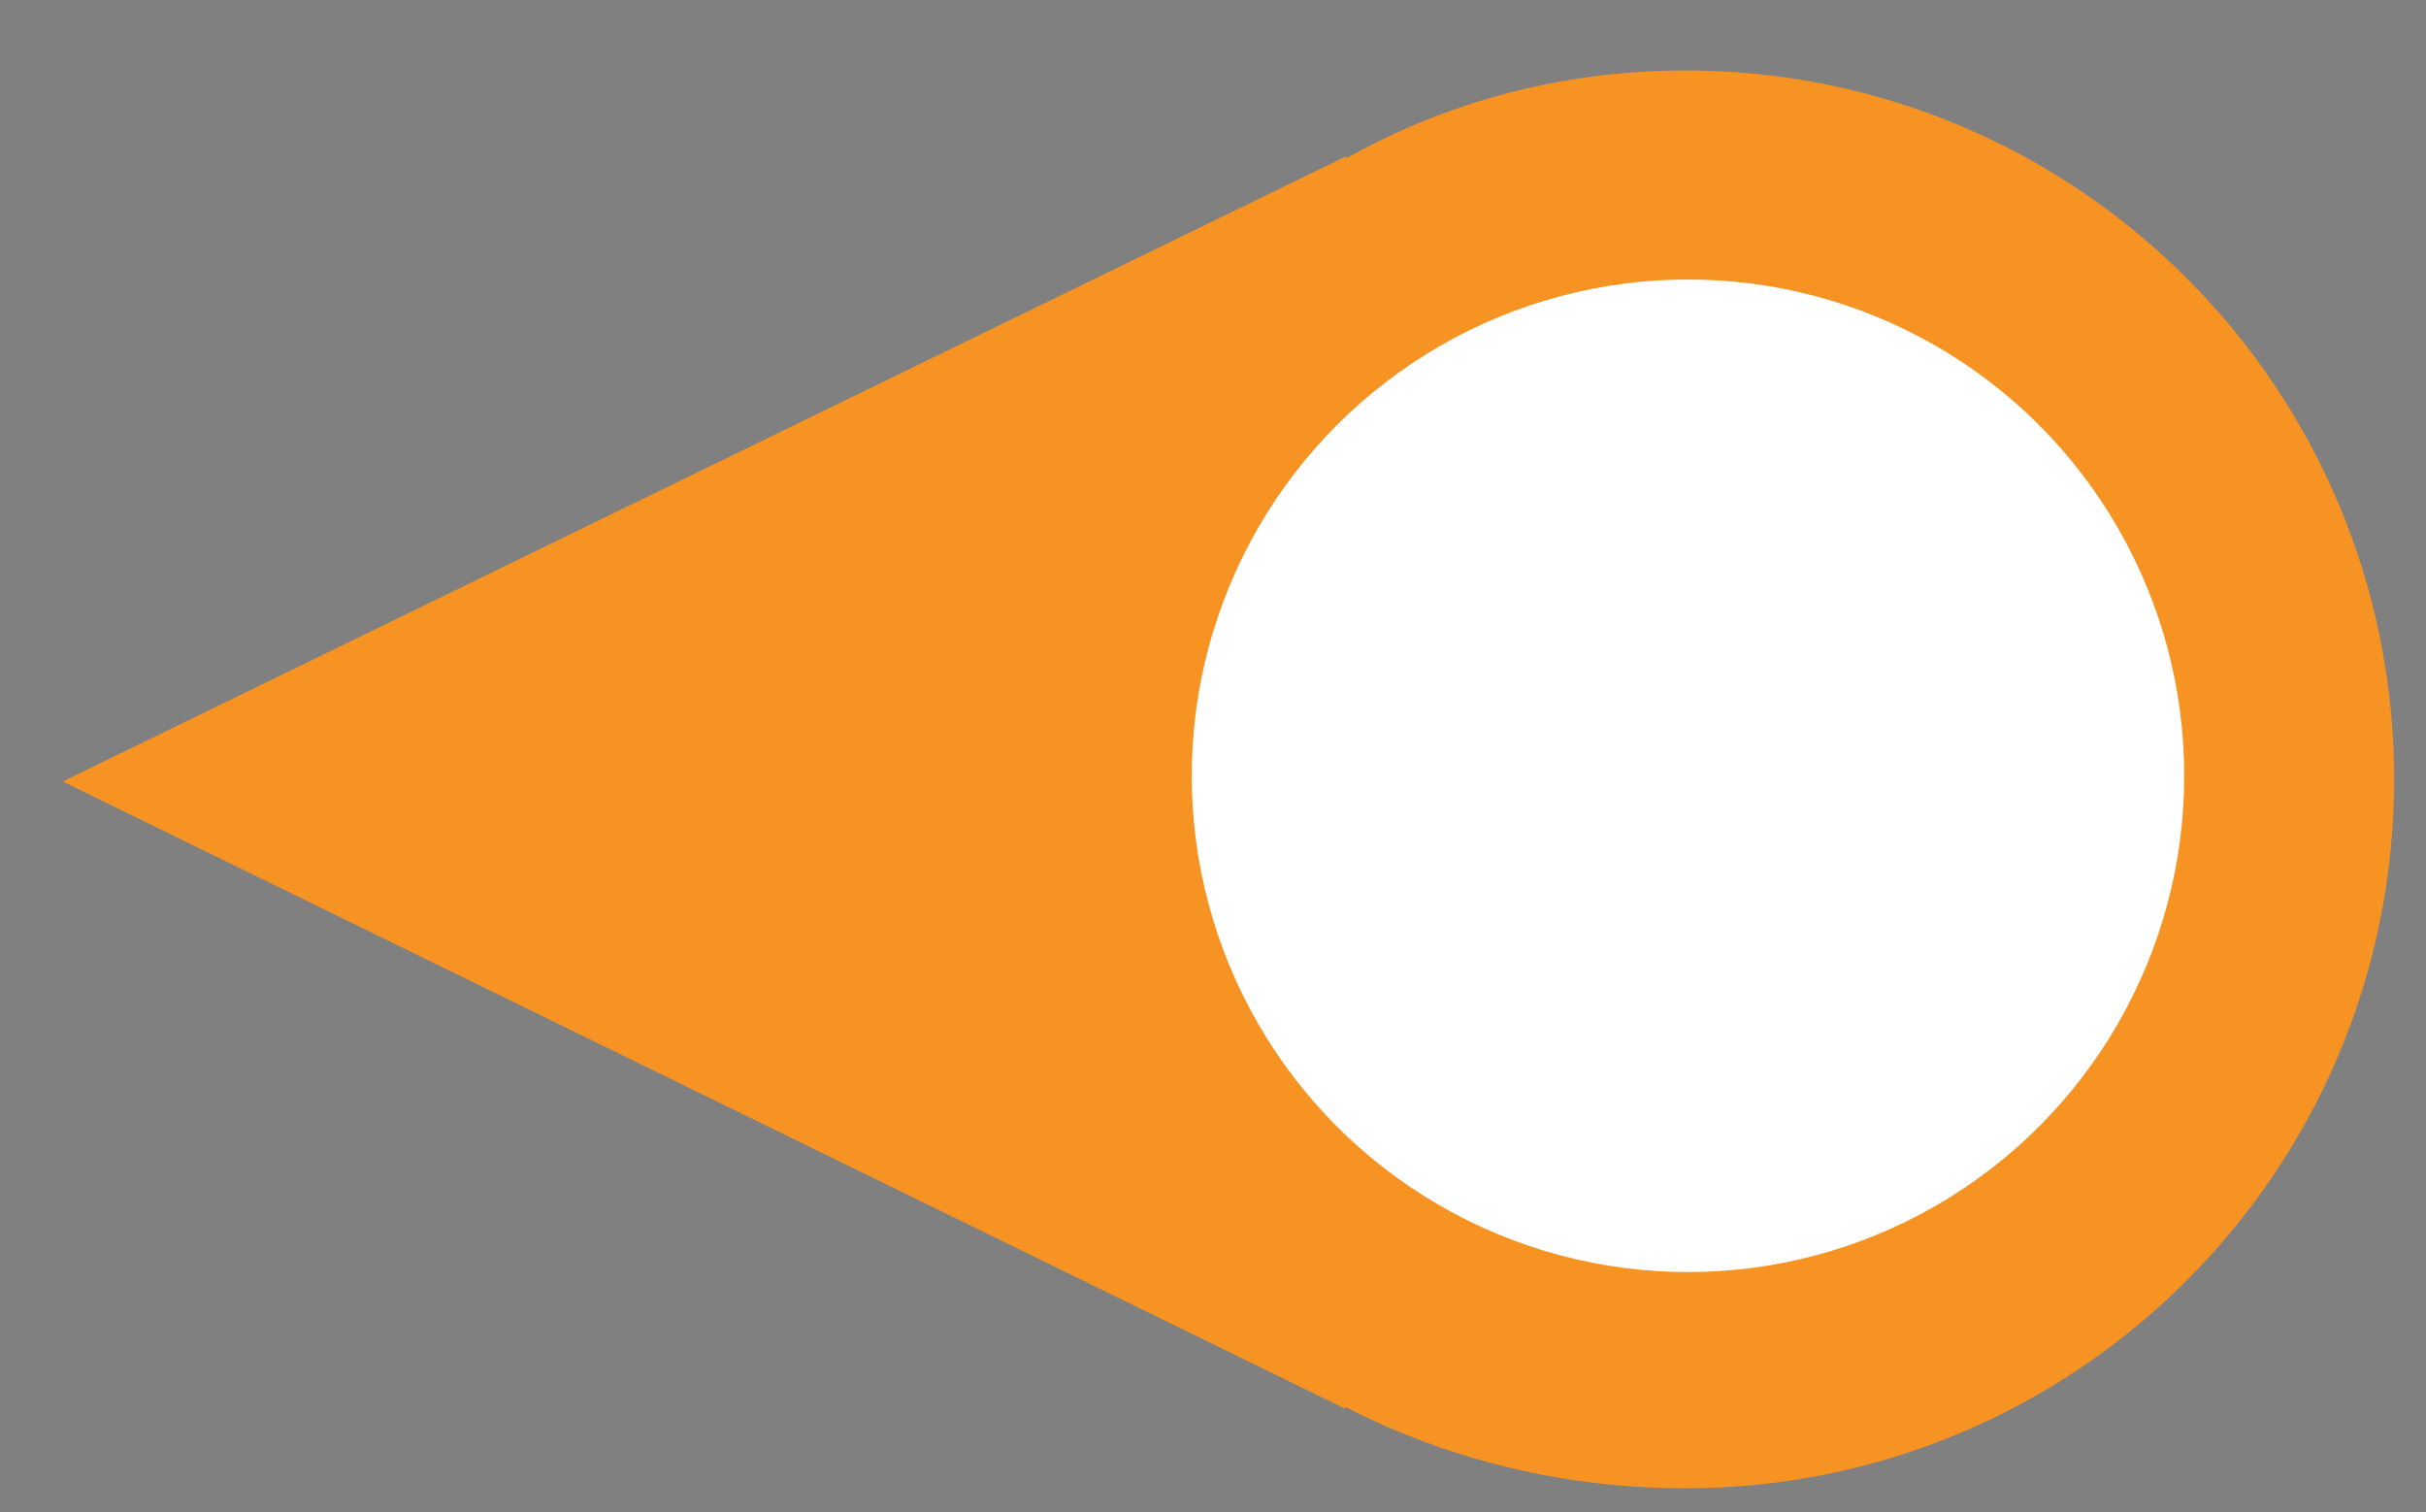<?xml version="1.0" encoding="utf-8"?>
<!-- Generator: Adobe Illustrator 16.2.0, SVG Export Plug-In . SVG Version: 6.00 Build 0)  -->
<!DOCTYPE svg PUBLIC "-//W3C//DTD SVG 1.1//EN" "http://www.w3.org/Graphics/SVG/1.1/DTD/svg11.dtd">
<svg version="1.1" id="Layer_1" xmlns="http://www.w3.org/2000/svg" xmlns:xlink="http://www.w3.org/1999/xlink" x="0px" y="0px"
	 width="51.333px" height="32px" viewBox="0 0 51.333 32" enable-background="new 0 0 51.333 32" xml:space="preserve">
<rect x="0" y="0" width="51.333" height="32" fill="#808080" stroke="none"/>
<g>
	<path fill="#65318F" d="M-39.388-63.573c0.318-8.283,6.717-15,15-15s15,6.711,15,15c0,8.285-6.717,15-15,15
		S-39.722-54.907-39.388-63.573z"/>
	<polygon fill="#65318F" points="-31.585,-50.256 -58.72,-63.528 -31.566,-76.754 	"/>
	<circle fill="#FFFFFF" cx="-24.33" cy="-63.649" r="10.5"/>
</g>
<g>
	<g>
		<path fill="#F69322" d="M20.659,16.49c0.318-8.283,6.717-15,15-15s15,6.711,15,15c0,8.285-6.717,15-15,15
			S20.325,25.156,20.659,16.49z"/>
		<polygon fill="#F69322" points="28.461,29.806 1.327,16.535 28.481,3.308 		"/>
	</g>
	<circle fill="#FFFFFF" cx="35.717" cy="16.414" r="10.5"/>
</g>
</svg>
